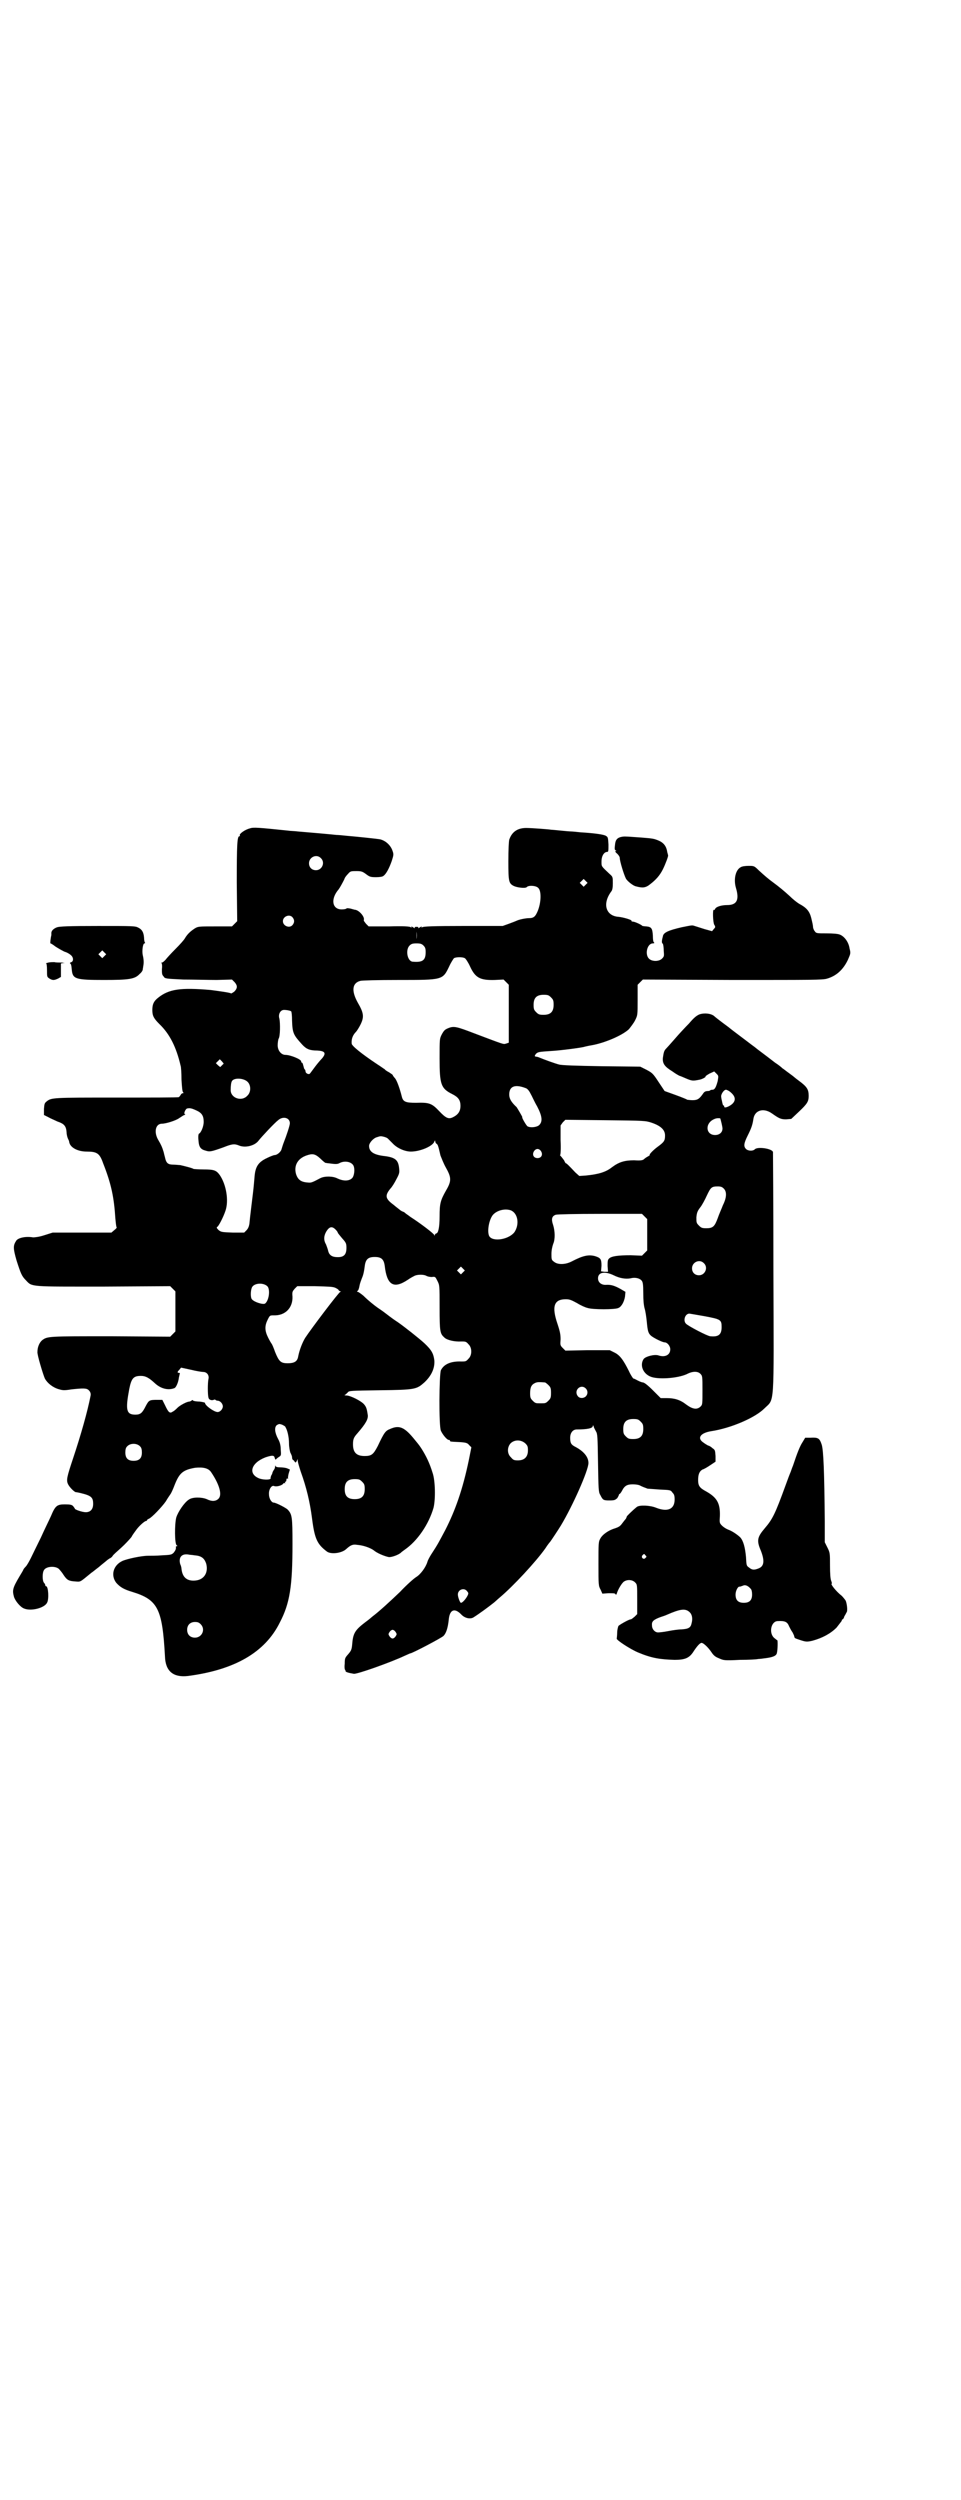 <?xml version="1.0" standalone="no"?>
<!DOCTYPE svg PUBLIC "-//W3C//DTD SVG 20010904//EN"
 "http://www.w3.org/TR/2001/REC-SVG-20010904/DTD/svg10.dtd">
<svg version="1.0" xmlns="http://www.w3.org/2000/svg"
 width="1104pt" height="2870pt" viewBox="0 0 1104 2870"
 preserveAspectRatio="xMidYMid meet">
<g transform="translate(0,2870) scale(0.5,-0.5)"
fill="#000000" stroke="none">
<path d="M574 3838 c-12 -3 -25 -13 -23 -16 1 -1 0 -2 -1 -2 -5 0 -6 -19 -6
-106 l1 -89 -6 -6 -6 -6 -39 0 c-38 0 -39 0 -47 -5 -9 -6 -16 -12 -22 -22 -2
-4 -12 -15 -22 -25 -10 -10 -20 -21 -23 -25 -3 -3 -6 -6 -8 -6 -2 0 -2 -1 -1
-1 1 -1 2 -6 1 -14 0 -10 0 -13 4 -17 3 -5 4 -5 45 -7 23 0 58 -1 77 -1 l35 1
6 -6 c7 -8 7 -14 -1 -22 -3 -2 -6 -4 -7 -4 -1 2 -32 6 -47 8 -70 6 -96 2 -121
-18 -10 -8 -13 -15 -13 -28 0 -13 3 -19 16 -32 24 -23 39 -53 49 -96 1 -2 2
-17 2 -32 1 -17 2 -29 4 -29 1 -1 1 -2 -1 -2 -2 0 -4 -2 -5 -4 -1 -2 -3 -4 -4
-5 -2 -1 -67 -1 -144 -1 -146 0 -149 0 -160 -9 -5 -4 -5 -6 -6 -17 l0 -14 10
-5 c5 -3 15 -7 21 -10 15 -5 20 -10 21 -25 0 -5 2 -12 3 -14 1 -2 3 -6 3 -8 2
-13 20 -22 40 -22 24 0 30 -4 38 -27 19 -48 25 -79 28 -126 1 -11 2 -20 3 -21
1 0 -1 -3 -5 -6 l-7 -6 -67 0 -68 0 -19 -6 c-12 -4 -22 -5 -26 -5 -17 3 -35
-1 -39 -8 -7 -11 -7 -17 1 -45 10 -31 12 -36 22 -46 14 -15 9 -14 179 -14
l152 1 6 -6 6 -6 0 -46 0 -46 -6 -6 -6 -6 -136 1 c-144 0 -146 0 -158 -9 -6
-5 -11 -15 -11 -27 -1 -6 13 -52 17 -61 6 -11 18 -20 30 -24 10 -3 13 -4 31
-1 28 3 35 3 40 -2 4 -4 5 -8 4 -13 -7 -36 -22 -89 -40 -143 -14 -42 -16 -50
-12 -59 3 -7 14 -18 18 -19 2 0 7 -1 11 -2 25 -6 29 -10 29 -25 0 -12 -6 -19
-17 -19 -8 0 -25 6 -25 8 0 1 -2 3 -4 6 -3 3 -6 4 -19 4 -18 0 -22 -3 -32 -27
-4 -9 -15 -31 -23 -49 -9 -18 -19 -39 -23 -47 -4 -8 -9 -17 -12 -20 -3 -3 -5
-6 -5 -6 0 -1 -4 -8 -9 -16 -16 -27 -17 -32 -13 -47 3 -10 15 -24 23 -27 16
-7 47 1 53 13 5 8 3 38 -2 38 -1 0 -2 1 -2 2 0 2 -1 4 -3 6 -4 5 -4 23 0 29 5
9 26 10 34 3 3 -3 8 -9 11 -14 8 -12 12 -14 27 -15 13 -1 10 -2 37 20 2 1 9 7
17 13 8 7 16 13 17 14 2 2 5 4 8 6 3 1 6 4 7 6 1 2 10 10 19 18 9 8 20 20 24
25 3 6 8 12 10 15 6 9 20 22 24 22 1 0 2 1 2 2 0 1 2 2 4 3 6 2 30 27 39 40 4
7 9 14 11 17 2 3 6 12 9 20 11 28 19 35 47 40 19 2 31 -1 37 -10 19 -28 26
-52 17 -61 -6 -6 -15 -7 -27 -1 -12 5 -33 5 -41 -1 -10 -6 -25 -28 -29 -41 -4
-15 -4 -61 1 -64 2 -1 2 -2 0 -2 -1 0 -2 -1 -2 -1 1 -5 -1 -9 -5 -14 -5 -5 -8
-5 -27 -6 -12 -1 -26 -1 -32 -1 -15 0 -48 -7 -59 -12 -21 -10 -27 -33 -14 -50
9 -10 17 -15 37 -21 59 -18 69 -39 75 -148 1 -34 19 -49 53 -45 107 14 177 54
211 123 23 44 29 83 29 180 0 63 -1 68 -11 79 -4 4 -27 16 -32 16 -5 0 -11 9
-11 19 -1 11 6 22 12 19 5 -2 18 1 21 6 1 1 2 1 3 1 2 -1 2 -1 1 1 -1 1 0 2 1
2 1 0 2 2 2 4 0 3 1 4 3 3 1 -1 1 -1 1 0 -1 1 0 6 1 11 l3 10 -7 3 c-3 1 -10
2 -15 2 -7 0 -10 1 -11 3 0 2 -1 2 -1 -1 0 -2 -1 -6 -3 -8 -1 -2 -3 -5 -3 -6
0 -1 -1 -4 -3 -7 -1 -3 -2 -6 -1 -6 0 -4 -15 -4 -25 -1 -28 10 -21 36 13 49
15 5 20 5 21 -1 1 -3 2 -5 3 -4 0 1 4 4 7 6 5 3 5 4 4 17 0 9 -2 17 -6 24 -8
15 -9 27 -3 32 5 3 6 3 12 1 4 -2 8 -4 8 -6 4 -6 8 -22 8 -37 0 -9 2 -18 3
-21 2 -4 4 -8 4 -11 0 -3 1 -5 2 -6 1 0 3 -2 4 -4 2 -3 3 -2 5 2 2 5 2 5 2 0
0 -2 3 -13 7 -25 13 -36 21 -69 26 -108 6 -47 12 -59 35 -76 10 -6 33 -3 43 6
10 9 15 12 26 10 13 -1 28 -6 37 -12 8 -7 25 -14 35 -16 7 -1 25 6 29 11 1 1
4 3 8 6 29 20 55 58 66 96 5 20 4 63 -2 80 -7 23 -15 39 -25 55 -4 6 -5 8 -15
20 -24 30 -36 36 -58 26 -10 -4 -13 -7 -28 -39 -10 -19 -14 -23 -30 -23 -19 0
-27 8 -27 27 0 12 2 16 10 25 20 23 25 33 24 42 -2 13 -3 18 -8 24 -6 8 -32
21 -41 21 -4 0 -6 1 -4 1 2 1 5 4 7 6 3 4 5 4 74 5 81 1 84 2 102 18 16 15 24
32 23 50 -2 16 -6 24 -23 40 -12 11 -46 38 -62 49 -5 3 -16 11 -25 18 -9 7
-18 13 -21 15 -7 5 -21 16 -32 27 -6 5 -12 9 -13 9 -2 0 -2 0 -1 2 2 0 4 6 5
12 1 6 4 13 5 16 3 7 5 13 7 29 2 16 8 21 23 21 15 0 21 -5 23 -21 5 -43 20
-53 52 -32 7 5 15 9 17 10 7 3 20 3 26 0 3 -2 9 -3 13 -3 8 1 8 1 13 -9 5 -10
5 -10 5 -61 0 -56 1 -60 11 -69 6 -6 24 -10 39 -9 9 0 11 0 16 -6 9 -8 9 -26
0 -34 -5 -6 -7 -6 -16 -6 -24 1 -40 -6 -47 -20 -4 -10 -5 -128 0 -139 4 -9 14
-21 18 -21 2 0 3 -1 3 -2 0 -2 0 -2 22 -3 15 -1 18 -2 22 -7 l5 -5 -6 -30
c-14 -67 -31 -115 -54 -160 -15 -28 -16 -31 -33 -57 -3 -5 -7 -12 -8 -16 -4
-13 -16 -29 -26 -35 -5 -3 -22 -18 -37 -34 -23 -22 -48 -45 -64 -57 -1 -1 -8
-7 -15 -12 -25 -19 -29 -26 -31 -53 -1 -11 -3 -14 -9 -21 -7 -8 -8 -9 -8 -22
-1 -8 0 -14 1 -14 0 0 1 -1 1 -3 0 -2 7 -4 19 -6 8 -1 84 26 116 41 7 3 13 6
14 6 4 0 71 35 76 40 6 6 10 18 12 37 2 23 13 28 28 13 8 -9 20 -12 28 -8 13
8 36 25 46 33 3 2 9 8 15 13 31 26 83 82 105 113 5 8 10 14 11 15 1 1 19 28
25 38 27 45 63 126 63 143 0 14 -11 27 -30 37 -10 5 -12 9 -12 21 0 11 6 19
15 19 26 0 37 3 37 8 0 2 1 2 2 -1 0 -2 3 -7 5 -11 4 -6 4 -12 5 -73 1 -58 1
-67 5 -73 6 -12 7 -13 21 -13 12 0 13 1 18 5 2 3 4 7 4 8 0 1 1 2 2 2 0 0 3 3
5 7 6 12 12 15 25 15 6 0 14 -1 17 -3 6 -3 9 -4 17 -7 2 0 14 -1 28 -2 24 -1
25 -1 29 -7 4 -4 5 -7 5 -16 0 -22 -16 -29 -42 -19 -14 6 -39 7 -45 2 -11 -9
-23 -21 -23 -22 0 -1 -1 -3 -2 -5 -1 -1 -5 -6 -8 -10 -5 -7 -8 -9 -17 -12 -14
-4 -29 -14 -34 -24 -4 -7 -4 -11 -4 -58 0 -48 0 -50 5 -59 l4 -9 14 1 c11 0
15 0 16 -2 1 -2 2 -2 3 1 3 10 12 25 17 28 8 5 19 4 25 -2 5 -5 5 -5 5 -39 l0
-34 -6 -6 c-4 -3 -7 -6 -9 -6 -4 0 -25 -12 -28 -15 -1 -2 -3 -9 -3 -16 0 -6
-1 -12 -1 -13 -2 -3 32 -25 49 -32 31 -13 50 -16 84 -17 23 0 33 4 42 17 9 14
16 22 20 22 4 0 15 -10 23 -22 4 -6 8 -10 16 -13 11 -5 12 -6 49 -4 20 0 39 1
42 2 3 0 11 1 18 2 15 2 24 5 25 12 2 7 2 29 1 29 -1 0 -4 3 -8 6 -12 12 -6
38 9 38 17 1 22 -2 26 -12 2 -4 5 -10 8 -14 2 -4 4 -8 4 -10 1 -3 0 -3 12 -7
15 -5 17 -5 30 -2 22 6 41 16 55 30 6 8 12 15 12 16 0 2 1 3 2 3 1 0 3 3 4 7
2 3 4 7 5 9 3 3 1 20 -2 27 -2 3 -6 8 -9 11 -13 10 -27 28 -23 28 1 0 0 2 -1
6 -2 3 -3 17 -3 35 0 29 0 30 -6 42 l-6 12 0 48 c-1 114 -3 163 -7 176 -5 15
-8 17 -26 16 l-12 0 -6 -10 c-6 -9 -12 -24 -22 -54 -3 -7 -5 -14 -6 -16 -1 -2
-6 -15 -11 -29 -24 -66 -30 -78 -48 -99 -17 -20 -19 -28 -9 -51 9 -23 8 -36
-5 -41 -10 -4 -15 -4 -22 2 -6 4 -6 5 -7 24 -2 22 -6 37 -13 45 -6 6 -19 15
-28 18 -5 2 -11 6 -14 9 -6 6 -6 7 -5 22 1 30 -7 43 -32 57 -15 8 -18 13 -18
26 0 13 3 20 10 24 4 1 12 6 18 10 l12 8 0 13 c-1 13 -1 14 -7 18 -3 3 -8 6
-10 6 -2 1 -7 4 -11 7 -15 10 -7 22 18 26 46 7 101 31 122 52 24 24 22 -5 21
314 0 150 -1 274 -1 275 -2 8 -36 13 -42 6 -4 -4 -15 -4 -20 1 -6 6 -5 13 4
31 8 16 11 24 13 38 3 20 23 26 42 13 17 -12 21 -14 33 -14 l12 1 18 17 c19
18 22 23 22 36 0 15 -4 21 -23 35 -4 3 -8 6 -9 7 -1 1 -6 5 -13 10 -7 5 -13
10 -15 11 -2 2 -9 8 -17 13 -27 21 -40 30 -47 36 -4 3 -11 8 -16 12 -28 21
-41 31 -42 32 -1 1 -8 6 -16 12 -8 6 -17 13 -19 15 -7 6 -22 8 -34 4 -7 -3
-13 -8 -24 -21 -9 -9 -17 -18 -19 -20 -2 -2 -9 -10 -16 -18 -7 -8 -15 -17 -17
-19 -5 -5 -6 -8 -8 -22 -1 -13 4 -20 22 -31 8 -6 16 -10 16 -10 1 0 8 -3 15
-6 14 -6 16 -6 31 -3 6 1 15 6 14 7 -1 1 4 4 9 7 l11 5 5 -5 c5 -5 5 -5 3 -17
-4 -15 -7 -20 -12 -20 -3 0 -5 -1 -5 -1 0 -1 -3 -2 -6 -2 -5 0 -8 -2 -10 -5
-9 -13 -13 -16 -25 -16 -5 0 -11 1 -12 1 -1 1 -13 6 -27 11 l-25 9 -14 21
c-13 20 -15 21 -28 28 l-14 7 -89 1 c-58 1 -92 2 -98 4 -8 2 -33 11 -45 16 -2
1 -6 2 -8 2 -3 1 -3 1 0 6 5 5 7 5 36 7 20 1 74 8 77 10 1 0 8 2 15 3 29 5 70
22 86 37 4 5 11 14 14 20 6 12 6 12 6 47 l0 35 6 6 6 6 206 -1 c183 0 207 0
217 3 21 6 37 20 48 43 6 14 7 15 4 26 -2 15 -12 28 -22 32 -4 2 -16 3 -31 3
-22 0 -24 0 -27 5 -2 2 -4 7 -4 10 0 3 -2 12 -4 20 -4 16 -11 24 -28 33 -5 3
-15 11 -22 18 -12 11 -24 21 -39 32 -7 5 -18 14 -32 27 -10 10 -11 10 -23 10
-7 0 -15 -1 -18 -3 -12 -6 -17 -28 -11 -48 8 -27 2 -39 -20 -39 -14 0 -26 -4
-28 -9 -1 -2 -2 -3 -3 -2 -3 2 -2 -29 1 -34 3 -5 3 -6 -1 -10 l-4 -5 -18 5
c-9 3 -19 6 -22 7 -6 2 -5 2 -30 -3 -30 -7 -42 -12 -43 -21 -3 -11 -3 -15 0
-17 1 -2 2 -9 2 -16 1 -12 1 -13 -4 -18 -7 -7 -23 -7 -30 0 -10 10 -4 35 9 35
3 0 4 1 3 2 -2 0 -3 7 -3 16 -1 16 -3 20 -15 21 -4 0 -8 1 -9 1 -2 3 -18 10
-22 10 -2 0 -4 1 -3 2 1 2 -19 8 -30 9 -29 2 -38 30 -16 59 2 3 3 8 3 18 0 14
0 15 -7 21 -20 19 -19 17 -19 29 0 13 6 22 13 22 3 0 3 3 3 17 -1 16 -1 17 -6
20 -5 3 -25 6 -58 8 -9 1 -19 2 -22 2 -3 0 -14 1 -24 2 -10 1 -20 2 -22 2 -5
1 -45 4 -57 4 -20 0 -33 -9 -39 -27 -1 -5 -2 -21 -2 -50 0 -46 1 -50 12 -56 8
-4 27 -6 30 -3 4 5 22 4 27 -2 8 -8 6 -39 -4 -58 -4 -8 -8 -11 -17 -11 -8 0
-23 -3 -29 -6 -2 -1 -10 -4 -18 -7 l-14 -5 -91 0 c-67 0 -92 -1 -94 -3 -2 -2
-2 -1 -1 1 1 1 -1 1 -4 -1 -3 -2 -5 -3 -4 -1 1 1 0 2 -4 2 -4 0 -5 -1 -4 -2 1
-2 -1 -1 -4 1 -3 2 -5 2 -4 1 1 -2 1 -3 -1 -1 -2 2 -16 3 -50 2 l-47 0 -6 6
c-3 4 -6 7 -5 9 2 7 -10 21 -19 23 -2 0 -8 2 -12 3 -6 1 -9 1 -9 0 -1 -1 -5
-2 -11 -2 -22 0 -26 24 -7 46 3 4 9 15 13 23 1 4 5 9 9 13 5 6 7 6 19 6 11 0
14 -1 22 -7 8 -6 10 -7 23 -7 8 0 15 1 17 3 6 4 13 17 19 34 4 13 5 15 2 23
-4 13 -16 24 -29 27 -5 1 -52 6 -76 8 -9 1 -20 2 -24 2 -8 1 -64 6 -89 8 -7 1
-17 1 -23 2 -68 7 -79 8 -87 5z m163 -68 c11 -10 3 -28 -11 -28 -9 0 -16 6
-16 16 0 14 17 22 27 12z m609 -61 l-5 -5 -4 4 -5 5 4 4 5 5 4 -4 5 -5 -4 -4z
m-674 -75 c5 -6 5 -12 0 -18 -7 -8 -22 -2 -22 9 0 11 15 17 22 9z m285 -50 c0
-5 0 -1 0 8 0 9 0 13 0 9 1 -5 1 -13 0 -17z m16 -15 c4 -4 5 -7 5 -15 0 -19
-7 -24 -30 -22 -12 1 -17 27 -7 37 4 4 7 5 16 5 9 0 12 -1 16 -5z m95 -29 c2
-1 8 -10 12 -19 12 -26 23 -32 57 -31 l20 1 6 -6 6 -6 0 -67 0 -66 -6 -2 c-7
-2 -3 -3 -72 23 -42 16 -48 18 -62 12 -7 -3 -9 -5 -14 -14 -5 -10 -5 -10 -5
-55 0 -60 3 -69 29 -82 14 -7 19 -14 19 -27 0 -12 -5 -20 -17 -26 -10 -5 -16
-3 -32 14 -17 18 -23 20 -53 19 -24 0 -30 2 -33 15 -4 16 -11 37 -16 42 -3 3
-5 7 -5 7 0 1 -4 3 -8 6 -4 2 -9 5 -10 7 -2 1 -10 7 -18 12 -36 24 -58 42 -58
47 -1 11 3 20 10 27 2 2 7 10 10 16 9 18 8 27 -6 51 -15 27 -13 45 6 50 4 1
39 2 88 2 102 0 101 0 116 31 4 9 10 18 11 19 5 3 20 3 25 0z m198 -90 c5 -5
6 -7 6 -17 0 -16 -7 -23 -23 -23 -10 0 -12 1 -17 6 -5 5 -6 7 -6 17 0 16 7 23
23 23 10 0 12 -1 17 -6z m-597 -32 c1 -1 2 -10 2 -21 1 -29 3 -33 23 -55 10
-11 18 -14 35 -14 18 -1 21 -6 11 -18 -3 -3 -10 -11 -16 -19 -6 -8 -11 -15
-12 -16 -3 -3 -10 1 -10 5 0 2 -1 4 -2 5 -1 0 -2 4 -3 8 -1 4 -2 7 -3 7 -1 0
-2 1 -2 3 0 5 -25 15 -36 15 -10 0 -18 10 -18 22 0 6 1 12 2 15 4 5 4 36 2 46
-3 9 1 18 8 20 4 1 17 -1 19 -3z m-159 -124 l-4 -4 -5 4 -5 5 4 4 5 5 5 -5 4
-5 -4 -4z m59 -38 c8 -8 8 -24 -1 -32 -13 -14 -38 -5 -38 13 0 10 1 18 3 21 5
8 27 7 36 -2z m638 -14 c4 -1 8 -5 12 -13 3 -5 9 -19 15 -29 12 -23 13 -35 5
-43 -5 -5 -20 -7 -27 -3 -3 2 -14 21 -12 21 1 0 -11 20 -13 23 -13 12 -17 20
-17 29 0 19 13 24 37 15z m473 -11 c10 -9 11 -18 2 -26 -7 -6 -18 -10 -18 -6
0 2 -1 3 -2 3 -1 0 -2 4 -3 9 -1 4 -2 9 -2 11 -1 5 6 16 11 16 2 0 8 -3 12 -7z
m-1230 -40 c14 -6 18 -13 18 -27 0 -10 -6 -25 -11 -27 -1 -1 -2 -6 -1 -15 1
-16 5 -21 17 -24 9 -3 13 -2 41 8 20 8 25 8 35 4 14 -6 36 -1 45 11 7 9 37 41
45 47 11 10 27 6 27 -7 0 -5 -8 -29 -14 -44 -2 -5 -4 -12 -5 -15 -1 -6 -10
-14 -16 -14 -2 0 -10 -3 -18 -7 -19 -9 -26 -19 -28 -41 -1 -11 -2 -25 -4 -41
-1 -9 -7 -56 -8 -69 -1 -6 -3 -11 -7 -15 l-5 -5 -26 0 c-25 1 -27 1 -33 6 -4
4 -5 6 -3 7 3 1 14 22 19 37 8 23 2 60 -13 82 -8 11 -13 13 -37 13 -12 0 -22
1 -23 1 -2 2 -22 7 -31 9 -3 0 -10 1 -15 1 -13 0 -17 3 -20 17 -2 7 -3 13 -4
15 -2 7 -5 14 -11 24 -11 18 -7 38 8 38 9 0 32 7 40 13 5 3 10 7 12 7 2 1 2 2
1 2 -4 0 1 12 5 13 6 1 9 1 20 -4z m1205 -19 c1 -3 5 -19 5 -23 0 -9 -7 -15
-17 -15 -22 0 -24 28 -1 37 4 2 12 2 13 1z m-157 -10 c20 -7 30 -16 30 -29 0
-12 -2 -15 -17 -26 -11 -8 -21 -19 -18 -19 1 0 -1 -1 -4 -3 -4 -2 -8 -5 -10
-7 -3 -2 -7 -3 -22 -2 -22 0 -35 -4 -51 -16 -14 -11 -30 -16 -60 -19 l-15 -1
-9 8 c-15 16 -21 22 -22 21 0 0 -2 2 -4 7 -3 4 -6 8 -8 10 -1 1 -2 2 -1 2 1 0
2 14 1 34 l0 34 5 7 6 6 92 -1 c91 -1 92 -1 107 -6z m-607 -36 c2 -2 7 -7 11
-11 10 -11 28 -19 42 -19 21 0 50 12 54 23 1 3 2 3 2 1 0 -2 1 -5 3 -6 3 -2 4
-5 9 -27 2 -5 7 -18 12 -27 13 -23 14 -31 1 -53 -13 -23 -15 -30 -15 -60 0
-25 -3 -39 -8 -39 -1 0 -2 -2 -3 -3 0 -3 -1 -3 -1 -1 0 3 -33 28 -55 42 -5 4
-10 7 -11 8 -1 1 -3 3 -6 4 -3 1 -6 3 -7 4 -1 1 -8 6 -15 12 -19 14 -20 21 -7
37 4 4 10 14 14 22 7 13 7 15 6 25 -2 19 -9 25 -36 28 -23 3 -33 10 -33 23 0
7 10 18 18 20 3 1 6 2 7 2 3 1 15 -2 18 -5z m352 -29 c5 -8 1 -16 -8 -16 -9 0
-13 8 -8 16 2 3 5 5 8 5 3 0 6 -2 8 -5z m-507 -17 c5 -5 11 -10 12 -10 2 0 5
-1 8 -1 14 -2 19 -2 23 0 12 7 28 4 33 -5 4 -8 2 -24 -3 -29 -7 -7 -20 -7 -33
-1 -11 6 -30 6 -40 1 -19 -10 -21 -11 -29 -10 -16 1 -23 7 -27 20 -5 19 4 35
24 42 14 5 20 4 32 -7z m927 -69 c7 -7 7 -20 -2 -38 -3 -8 -9 -21 -12 -30 -7
-19 -11 -23 -26 -23 -10 0 -12 1 -17 6 -6 6 -6 7 -6 19 1 10 2 14 9 23 4 5 11
18 15 27 9 19 11 21 25 21 7 0 10 -1 14 -5z m-489 -50 c16 -7 20 -32 8 -50
-13 -17 -50 -23 -58 -9 -5 10 -1 36 8 48 9 11 28 16 42 11z m307 -14 l6 -6 0
-36 0 -36 -6 -6 -6 -6 -26 1 c-28 0 -45 -2 -50 -8 -3 -3 -3 -7 -3 -17 l1 -13
-8 0 -8 1 1 13 c0 15 -2 18 -15 22 -15 4 -28 1 -53 -12 -15 -8 -33 -8 -41 -1
-6 4 -6 6 -6 18 0 9 2 17 4 23 5 11 4 30 0 43 -5 14 -3 21 6 24 4 1 44 2 102
2 l96 0 6 -6z m-710 -30 c3 -3 5 -6 5 -7 0 -1 5 -7 10 -13 9 -10 10 -12 10
-22 0 -17 -7 -23 -26 -21 -8 1 -14 5 -16 14 -1 5 -4 12 -5 15 -6 10 -5 20 1
30 7 11 13 12 21 4z m846 -77 c11 -10 3 -28 -11 -28 -9 0 -16 6 -16 16 0 14
17 22 27 12z m-553 -21 l-5 -5 -4 4 -5 5 4 4 5 5 4 -4 5 -5 -4 -4z m346 -7
c14 -7 27 -9 39 -7 10 3 21 0 25 -5 3 -3 4 -9 4 -29 0 -17 1 -27 3 -35 2 -6 4
-20 5 -30 2 -21 3 -27 10 -33 6 -5 26 -15 31 -15 6 0 13 -8 13 -16 0 -13 -12
-19 -27 -14 -9 3 -29 -2 -34 -8 -9 -13 -3 -32 14 -40 16 -8 63 -5 85 5 13 7
25 7 31 1 5 -5 5 -6 5 -38 0 -31 0 -33 -4 -37 -8 -8 -18 -7 -33 4 -14 11 -27
15 -45 15 l-14 0 -18 18 c-12 12 -20 18 -23 18 -2 0 -7 2 -11 4 -4 2 -9 5 -11
5 -1 1 -6 8 -10 17 -13 26 -21 37 -34 43 l-10 5 -51 0 -51 -1 -6 6 c-6 6 -6 7
-5 20 0 10 -1 17 -7 35 -14 41 -8 57 19 57 9 0 13 -2 26 -9 8 -5 19 -10 24
-11 11 -4 64 -4 71 0 7 3 13 14 15 26 l1 11 -12 7 c-13 7 -21 10 -34 9 -10 0
-17 6 -17 15 0 14 15 17 36 7z m-795 -26 c6 -8 3 -32 -6 -39 -5 -3 -27 4 -31
11 -3 6 -2 23 2 28 7 9 27 9 35 0z m156 -3 c4 -2 7 -4 7 -5 0 -1 2 -2 4 -3 2
0 2 -1 0 -1 -3 0 -68 -86 -81 -106 -6 -10 -13 -27 -16 -43 -2 -11 -9 -15 -24
-15 -16 0 -20 4 -29 26 -3 9 -7 18 -8 19 -1 1 -5 8 -8 14 -8 16 -8 27 -1 41 5
10 5 10 14 10 26 -1 44 17 43 43 -1 11 0 12 5 18 l6 6 40 0 c33 -1 42 -1 48
-4z m848 -65 c37 -7 39 -8 39 -25 0 -17 -7 -23 -26 -21 -6 0 -52 24 -56 29 -7
7 -2 23 8 23 1 0 17 -3 35 -6z m-1152 -128 c8 0 14 -7 12 -16 -2 -9 -2 -36 0
-43 1 -5 7 -7 12 -5 2 1 3 1 4 0 1 -1 3 -2 5 -2 6 0 12 -7 12 -13 0 -6 -6 -13
-12 -13 -8 0 -29 15 -29 21 0 1 -5 2 -12 3 -6 0 -13 1 -15 2 -1 2 -3 2 -4 0
-2 -1 -4 -2 -5 -2 -6 0 -22 -9 -27 -14 -3 -3 -7 -7 -11 -9 -7 -5 -10 -2 -18
15 l-6 12 -12 0 c-18 0 -19 -1 -26 -14 -8 -16 -12 -20 -24 -20 -21 0 -23 11
-14 59 5 25 10 30 27 30 11 0 19 -5 32 -17 13 -12 30 -17 45 -11 4 2 9 14 10
24 1 4 2 9 2 9 1 1 0 2 -2 2 -4 0 -4 2 1 7 l4 5 23 -5 c12 -3 25 -5 28 -5z
m785 -24 c1 0 5 -3 8 -6 5 -5 6 -7 6 -18 0 -11 -1 -13 -6 -18 -6 -6 -7 -6 -18
-6 -11 0 -12 0 -18 6 -5 5 -6 7 -6 17 0 14 3 20 12 24 5 2 8 2 22 1z m94 -14
c5 -5 5 -13 0 -18 -5 -5 -14 -5 -18 0 -11 13 6 30 18 18z m126 -76 c5 -5 6 -7
6 -17 0 -16 -7 -23 -23 -23 -10 0 -12 1 -17 6 -5 5 -6 7 -6 17 0 16 7 23 23
23 10 0 12 -1 17 -6z m-265 -50 c5 -5 6 -7 6 -16 0 -15 -8 -23 -23 -23 -9 0
-11 1 -16 7 -9 8 -9 23 -1 32 9 9 24 9 34 0z m-885 -7 c3 -3 4 -7 4 -14 0 -13
-6 -19 -19 -19 -13 0 -19 6 -19 19 0 7 1 11 4 14 7 8 23 8 30 0z m510 -81 c5
-5 6 -7 6 -17 0 -16 -7 -23 -23 -23 -16 0 -23 7 -23 23 0 16 7 23 23 23 10 0
12 -1 17 -6z m-385 -169 c16 -1 23 -7 27 -20 5 -21 -6 -37 -27 -38 -18 -1 -28
8 -30 27 0 2 -1 7 -3 11 -4 15 3 24 18 22 4 -1 11 -1 15 -2z m1036 0 c3 -3 3
-3 0 -6 -4 -5 -11 1 -7 6 4 4 4 4 7 0z m242 -77 c2 -2 3 -7 3 -13 0 -13 -6
-19 -19 -19 -13 0 -19 6 -19 19 0 9 6 20 10 18 0 0 3 1 6 2 6 3 12 1 19 -7z
m-653 -4 c2 -2 4 -5 4 -6 0 -6 -12 -22 -17 -22 -2 0 -7 13 -7 19 0 11 13 16
20 9z m513 -50 c5 -5 7 -14 4 -25 -2 -10 -7 -13 -23 -14 -7 0 -21 -2 -31 -4
-10 -2 -20 -3 -23 -3 -7 0 -14 7 -14 16 -1 9 3 13 19 19 6 2 12 4 14 5 32 14
44 16 54 6z m-1124 -27 c12 -12 3 -31 -13 -31 -11 0 -18 7 -18 18 0 11 7 18
18 18 6 0 9 -1 13 -5z m448 -18 c3 -5 3 -5 0 -10 -2 -3 -5 -5 -7 -5 -2 0 -5 2
-7 5 -3 5 -3 5 0 10 2 3 5 5 7 5 2 0 5 -2 7 -5z"/>
<path d="M1430 3819 c-12 -2 -16 -7 -17 -19 -1 -8 -1 -11 1 -12 3 -2 3 -2 0
-2 -1 0 0 -3 4 -6 3 -3 6 -7 6 -10 0 -7 9 -37 14 -47 3 -6 17 -17 23 -18 15
-4 22 -4 33 5 13 10 22 20 29 34 6 12 13 31 12 32 0 1 -1 4 -2 8 -2 14 -9 22
-22 27 -8 3 -10 4 -37 6 -29 2 -37 3 -44 2z"/>
<path d="M131 3611 c-8 -3 -13 -8 -13 -13 0 -2 0 -5 0 -5 -2 -8 -3 -19 -2 -19
1 0 6 -3 11 -7 6 -4 15 -9 21 -12 7 -2 13 -6 16 -9 5 -5 5 -13 0 -15 -3 -1 -4
-2 -3 -3 2 -1 3 -3 4 -15 2 -21 9 -23 74 -23 58 0 71 2 82 14 4 3 7 8 7 10 0
2 1 5 1 7 2 9 1 18 -1 26 -2 9 0 27 4 27 1 0 2 1 1 2 -1 1 -2 6 -2 11 -1 13
-5 19 -13 23 -7 4 -12 4 -93 4 -67 0 -88 -1 -94 -3z m109 -66 l-5 -5 -4 4 -5
5 4 4 5 5 4 -4 5 -5 -4 -4z"/>
<path d="M111 3530 c-4 -1 -7 -2 -5 -2 1 0 2 -5 2 -16 0 -15 0 -15 6 -19 7 -4
10 -4 19 0 l7 4 0 15 0 16 7 1 c4 0 2 0 -5 1 -6 0 -14 0 -17 1 -3 0 -10 0 -14
-1z"/>
</g>
</svg>
